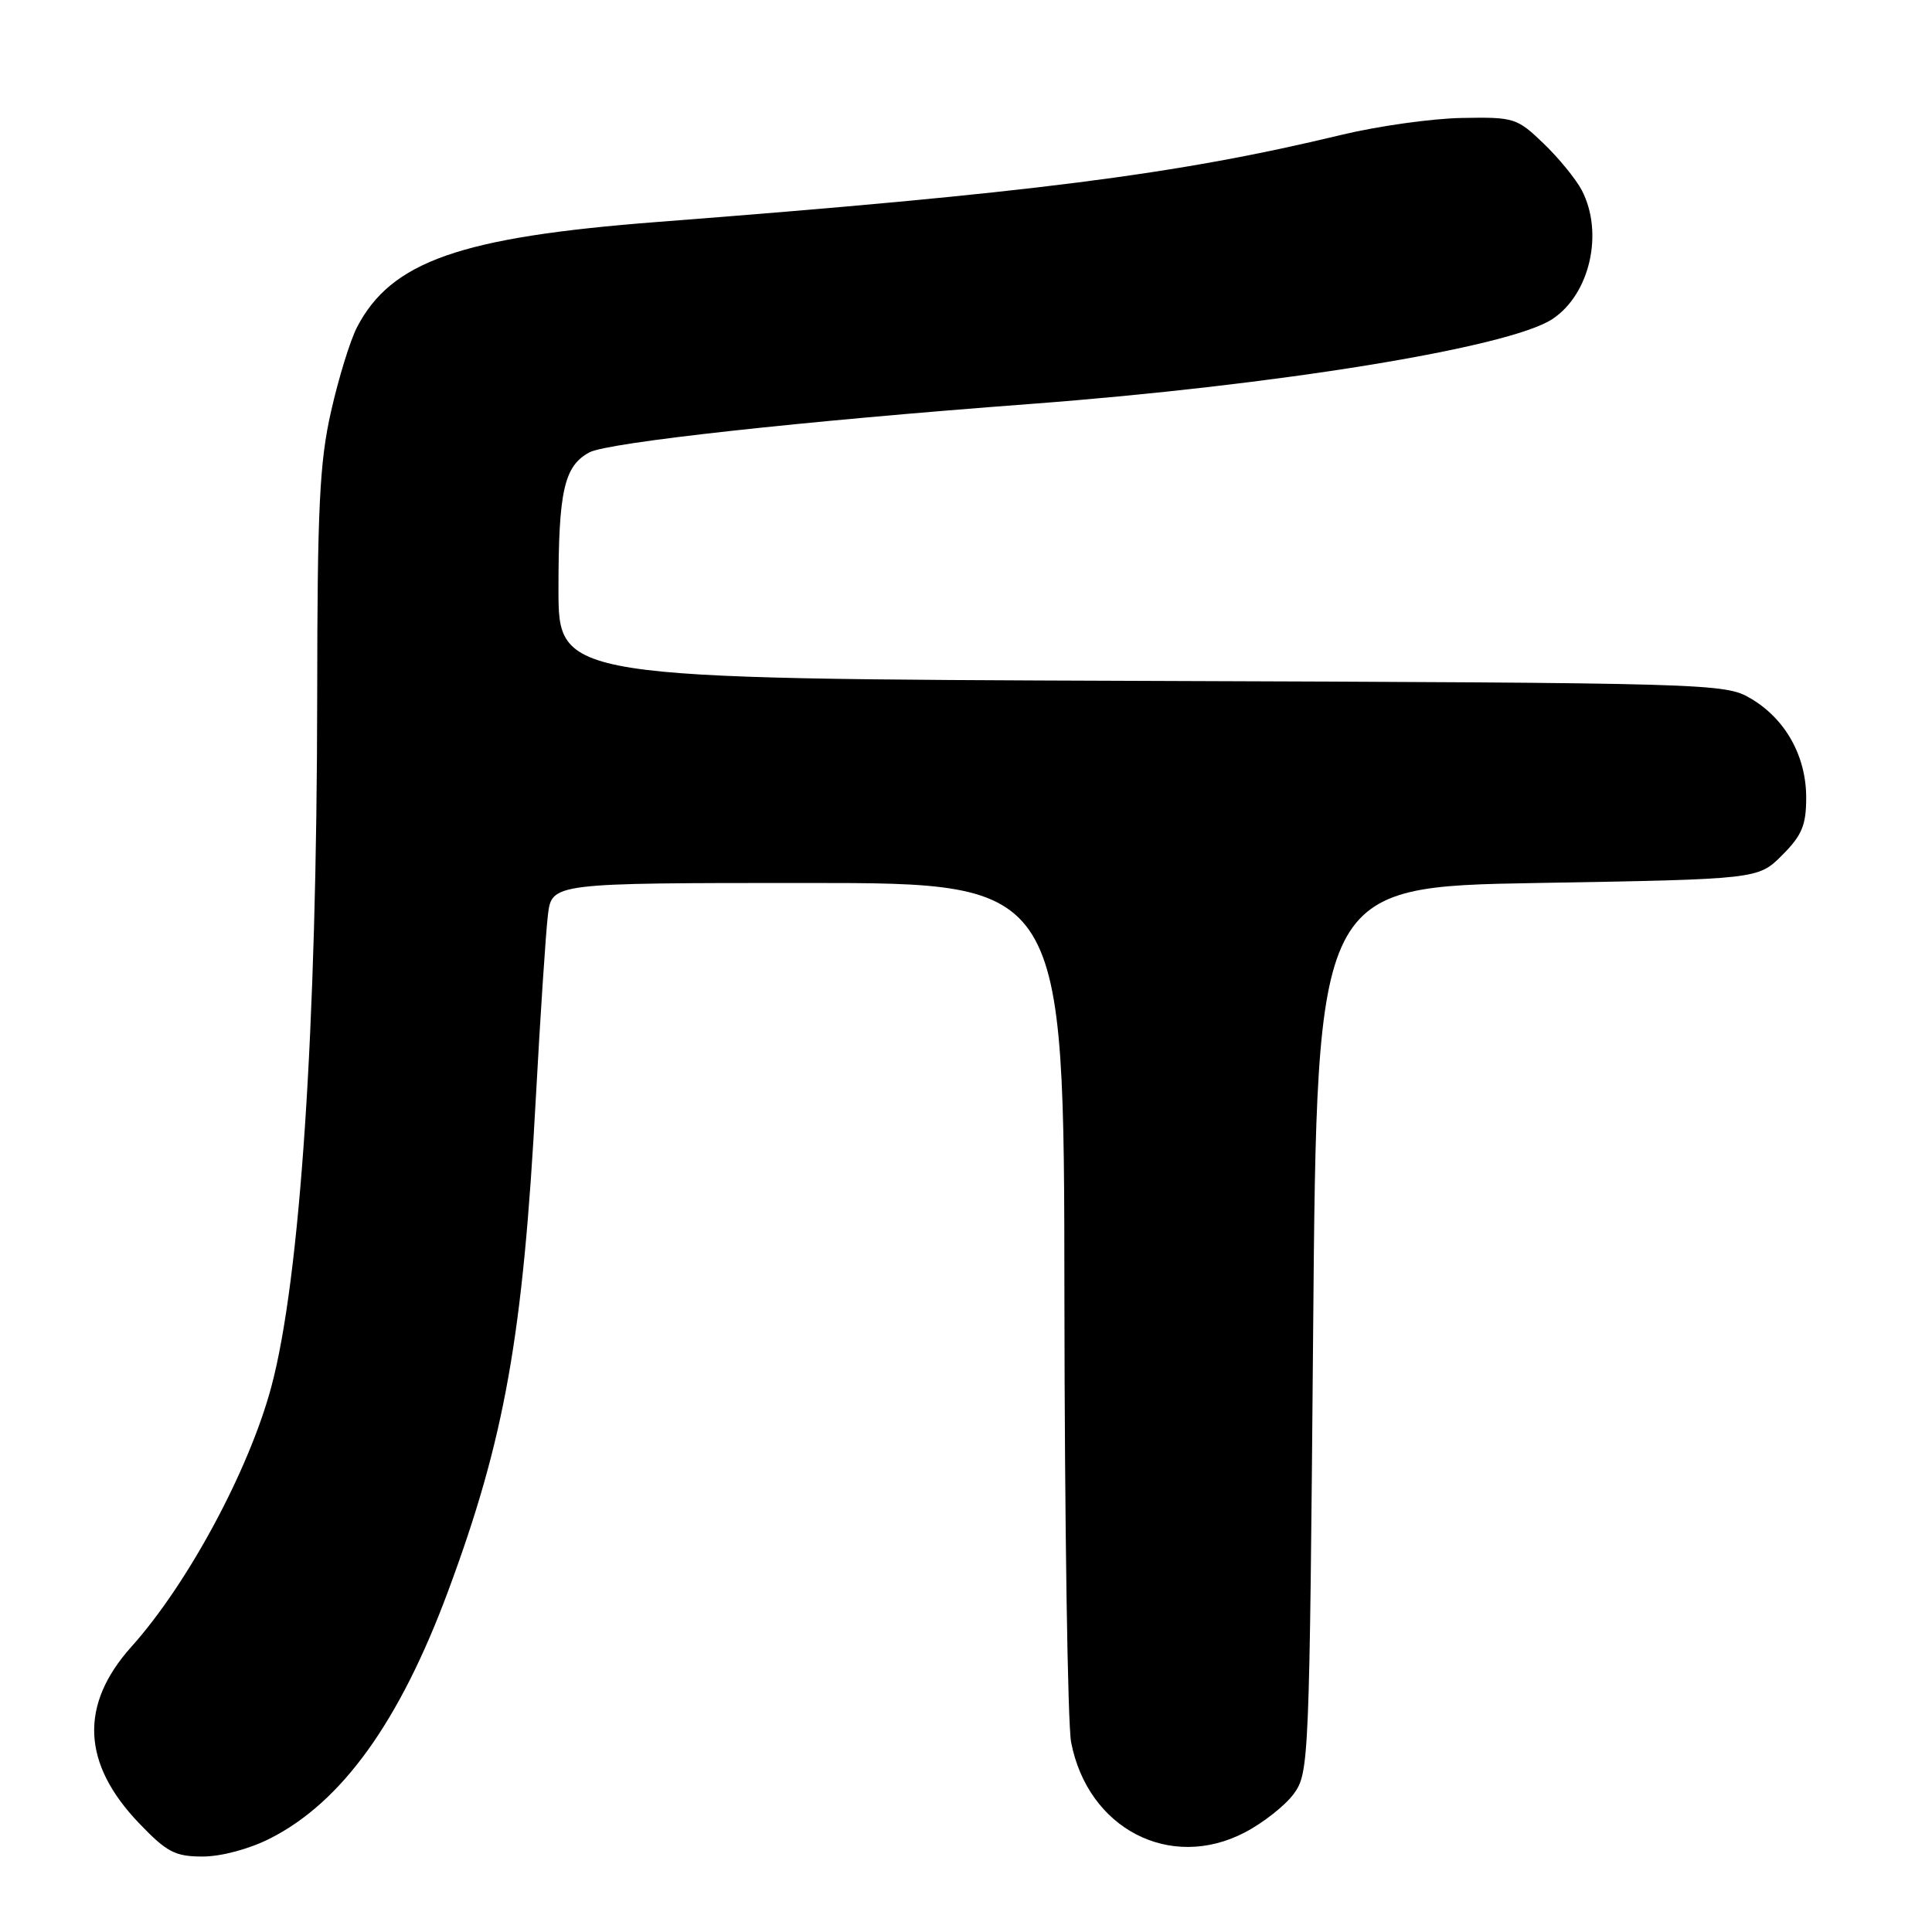 <?xml version="1.0" encoding="UTF-8" standalone="no"?>
<!DOCTYPE svg PUBLIC "-//W3C//DTD SVG 1.1//EN" "http://www.w3.org/Graphics/SVG/1.1/DTD/svg11.dtd" >
<svg xmlns="http://www.w3.org/2000/svg" xmlns:xlink="http://www.w3.org/1999/xlink" version="1.1" viewBox="0 0 256 256">
 <g >
 <path fill="currentColor"
d=" M 35.80 243.60 C 45.29 238.79 52.94 228.16 59.36 210.88 C 66.89 190.62 69.30 177.07 71.00 145.50 C 71.60 134.50 72.32 123.59 72.60 121.25 C 73.12 117.00 73.12 117.00 107.06 117.00 C 141.00 117.00 141.00 117.00 141.04 171.75 C 141.07 201.86 141.47 228.46 141.93 230.86 C 144.14 242.31 155.04 247.97 164.94 242.81 C 167.38 241.54 170.31 239.23 171.44 237.68 C 173.45 234.92 173.51 233.42 174.00 176.18 C 174.50 117.50 174.50 117.50 203.73 117.00 C 232.97 116.50 232.97 116.50 236.15 113.31 C 238.77 110.69 239.33 109.34 239.33 105.69 C 239.33 100.18 236.57 95.24 231.96 92.54 C 228.57 90.54 226.89 90.49 151.25 90.22 C 74.00 89.94 74.00 89.94 74.00 78.04 C 74.00 65.06 74.75 61.74 78.10 59.94 C 80.56 58.63 106.25 55.80 136.50 53.53 C 169.13 51.07 199.91 46.07 205.68 42.29 C 210.67 39.02 212.54 30.84 209.59 25.20 C 208.81 23.72 206.53 20.93 204.52 19.00 C 201.01 15.63 200.62 15.50 193.69 15.63 C 189.74 15.70 182.54 16.71 177.70 17.88 C 155.99 23.12 136.54 25.60 87.00 29.42 C 60.97 31.43 51.83 34.64 47.30 43.37 C 46.41 45.09 44.86 50.10 43.87 54.50 C 42.34 61.24 42.05 67.19 42.03 92.29 C 41.99 136.31 39.78 169.52 35.94 183.80 C 32.98 194.83 24.85 209.92 17.42 218.19 C 10.51 225.90 10.84 233.67 18.44 241.60 C 22.11 245.43 23.20 246.00 26.86 246.00 C 29.32 246.00 33.04 245.00 35.80 243.60 Z "/>
</g>
</svg>